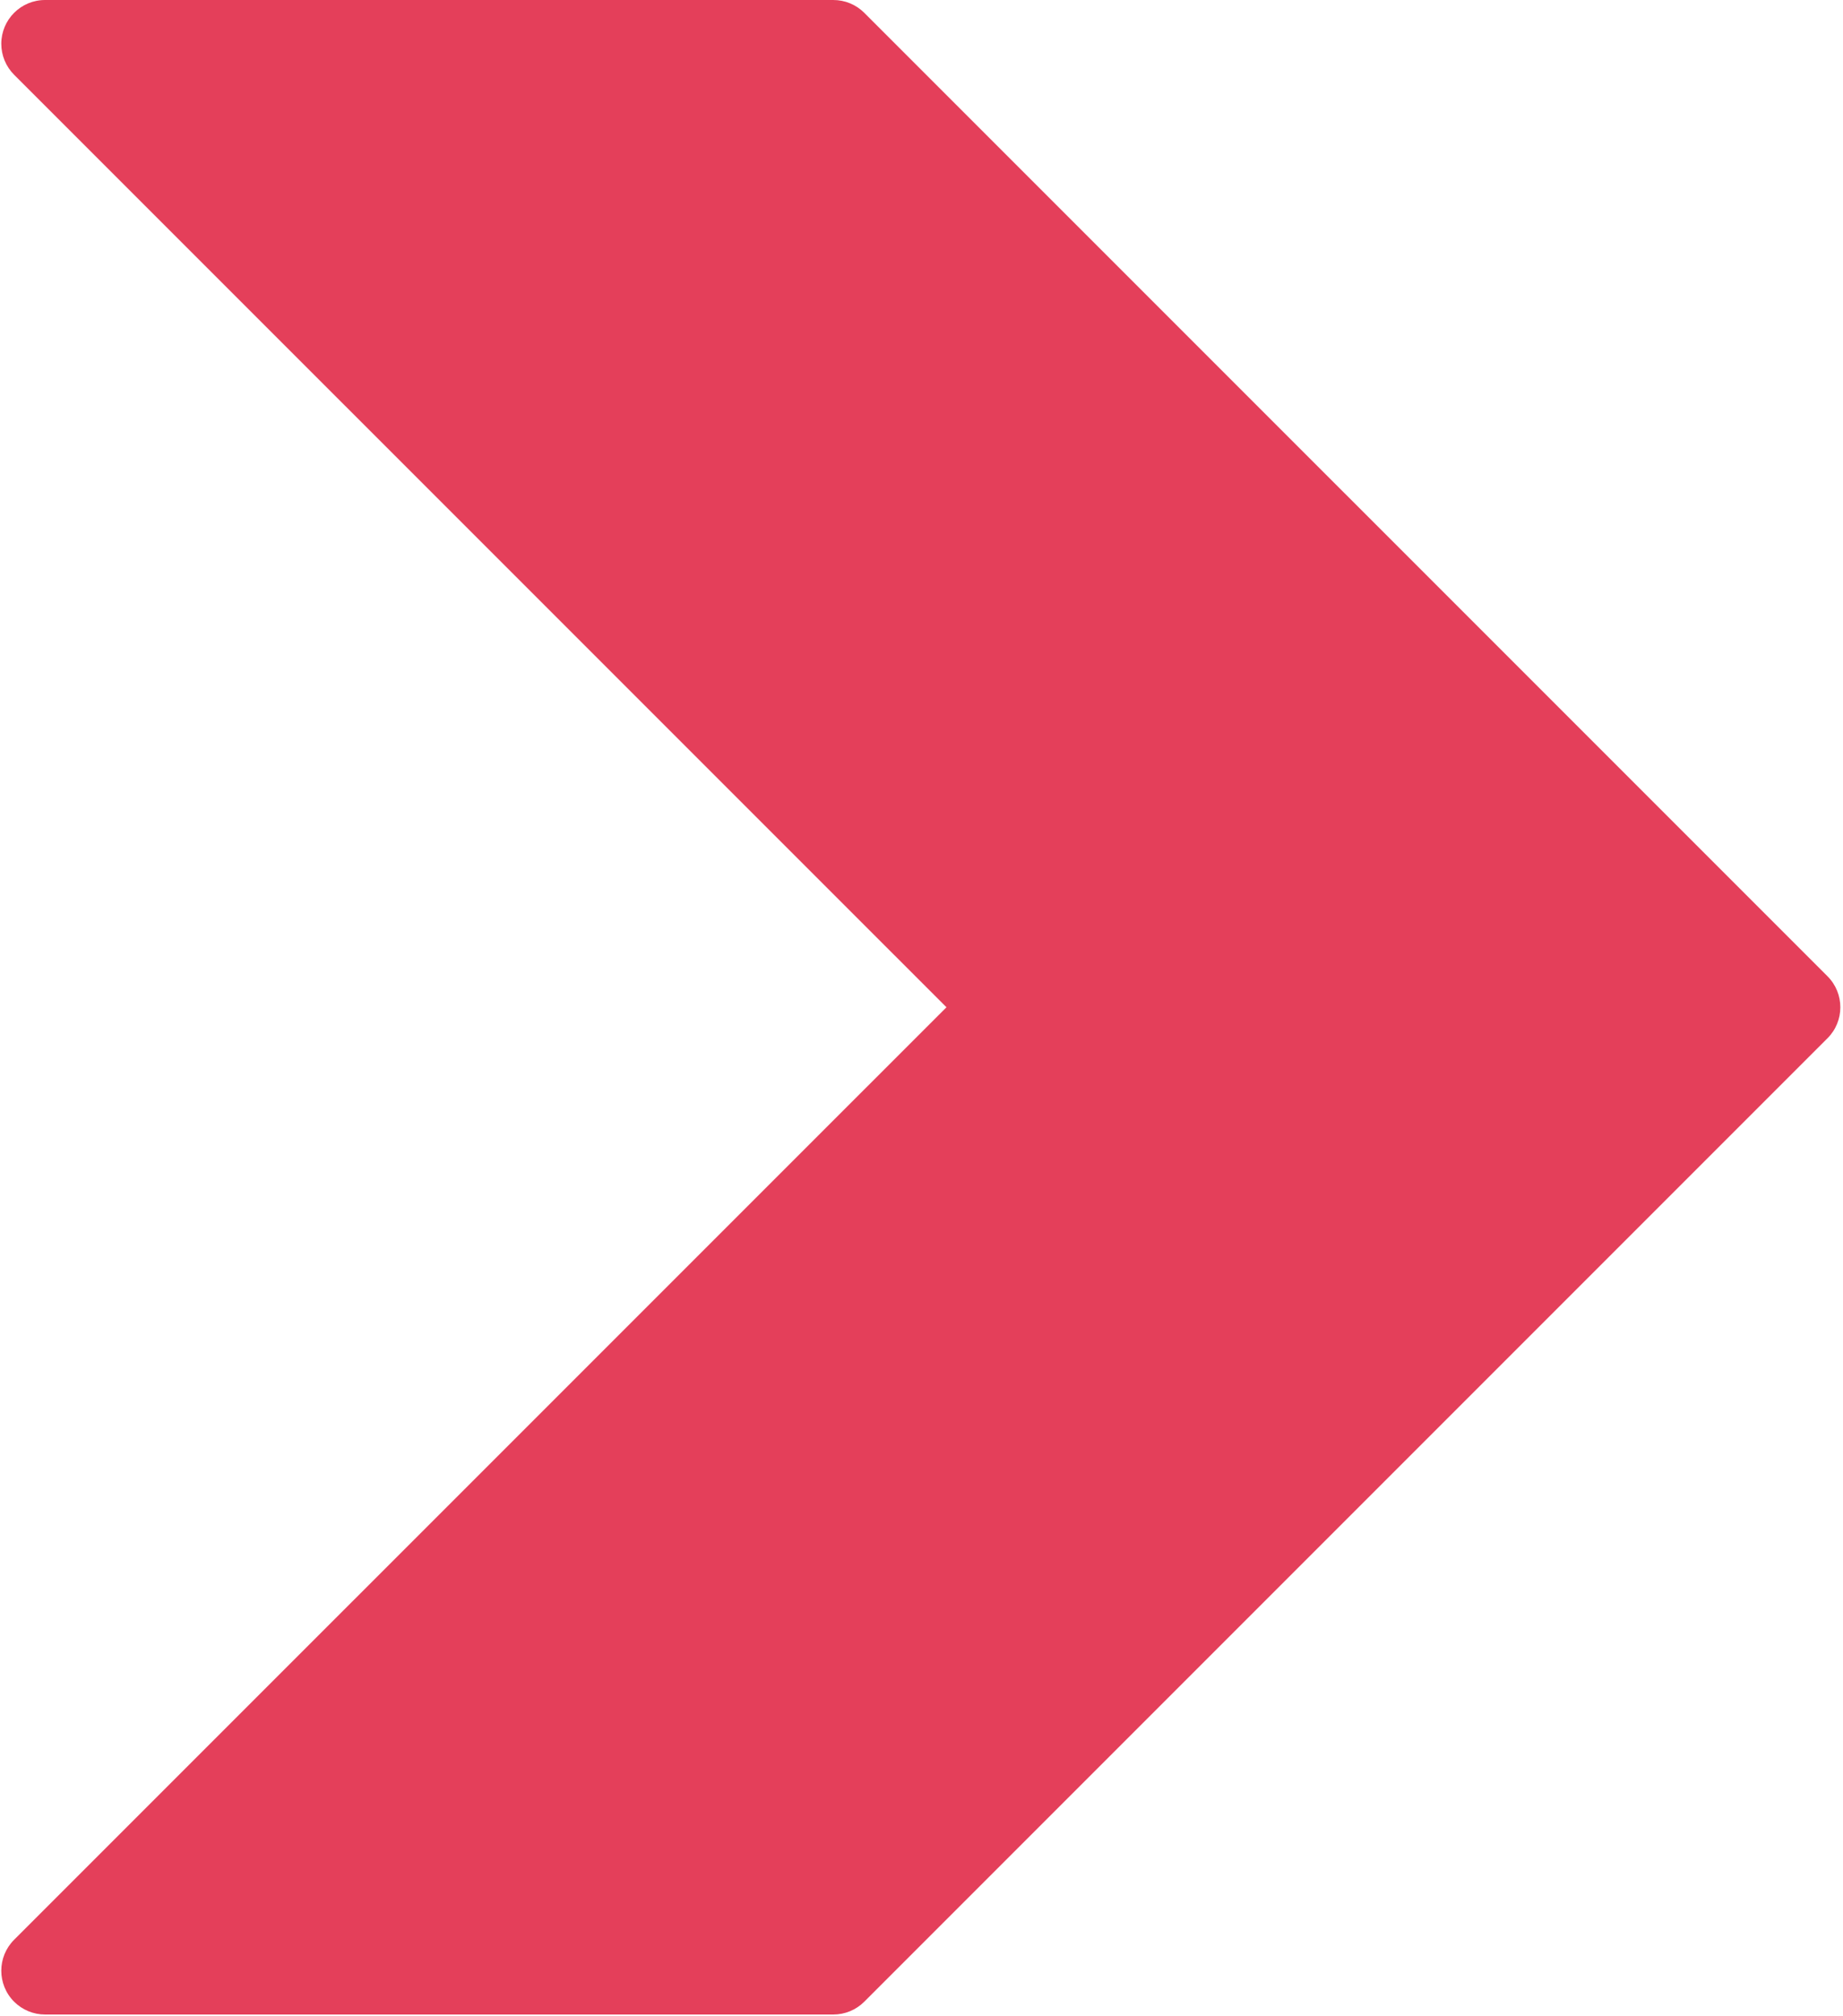 <svg width="449" height="491" viewBox="0 0 449 491" fill="none" xmlns="http://www.w3.org/2000/svg">
<path d="M445.219 237.781L210.552 3.115C208.548 1.115 205.831 -0.005 203 1.89949e-05H11C5.109 -0.011 0.325 4.757 0.314 10.648C0.309 13.488 1.437 16.213 3.448 18.219L230.584 245.334L3.448 472.448C-0.723 476.608 -0.731 483.362 3.429 487.533C5.435 489.544 8.16 490.672 11 490.667H203C205.831 490.672 208.548 489.552 210.552 487.552L445.219 252.885C449.39 248.725 449.398 241.971 445.238 237.8C445.231 237.794 445.225 237.788 445.219 237.781Z" fill="#E43F5A"/>
</svg>
